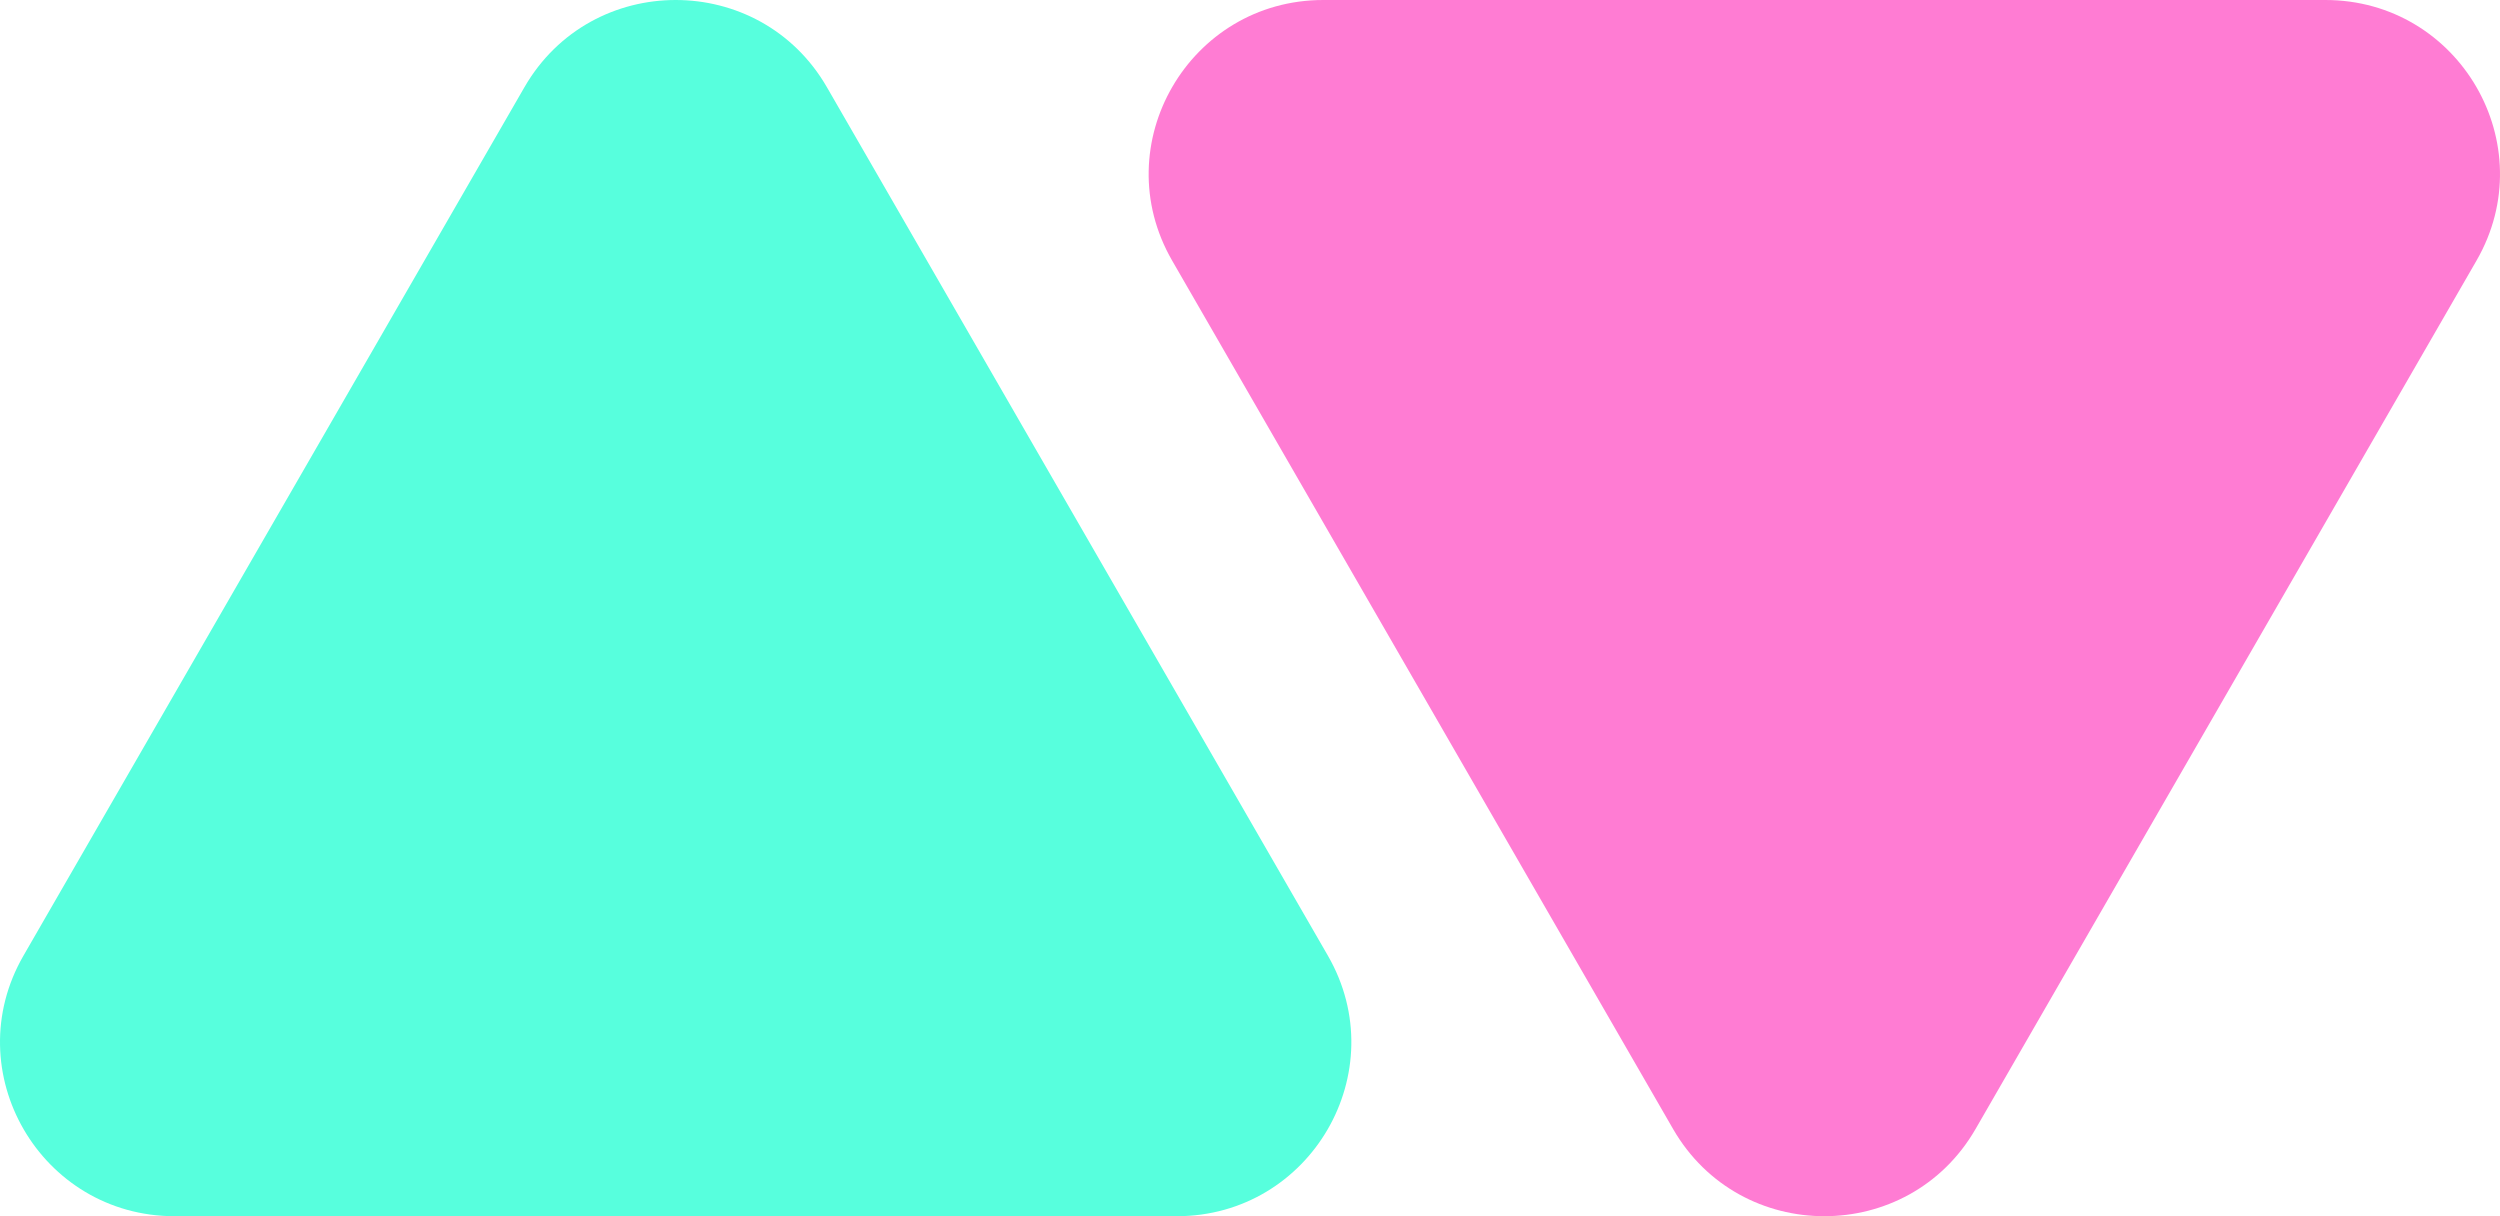 <svg width="148" height="72" viewBox="0 0 148 72" fill="none" xmlns="http://www.w3.org/2000/svg">
<path d="M31.047 5.163C35.018 -1.721 44.982 -1.721 48.953 5.163L78.61 56.574C82.569 63.437 77.599 72 69.657 72H10.343C2.401 72 -2.569 63.437 1.39 56.574L31.047 5.163Z" fill="#57FFDD"/>
<path d="M99.047 66.837C103.018 73.721 112.982 73.721 116.953 66.837L146.61 15.426C150.569 8.563 145.599 0 137.657 0H78.343C70.401 0 65.431 8.563 69.39 15.426L99.047 66.837Z" fill="#FF7CD3"/>
</svg>
